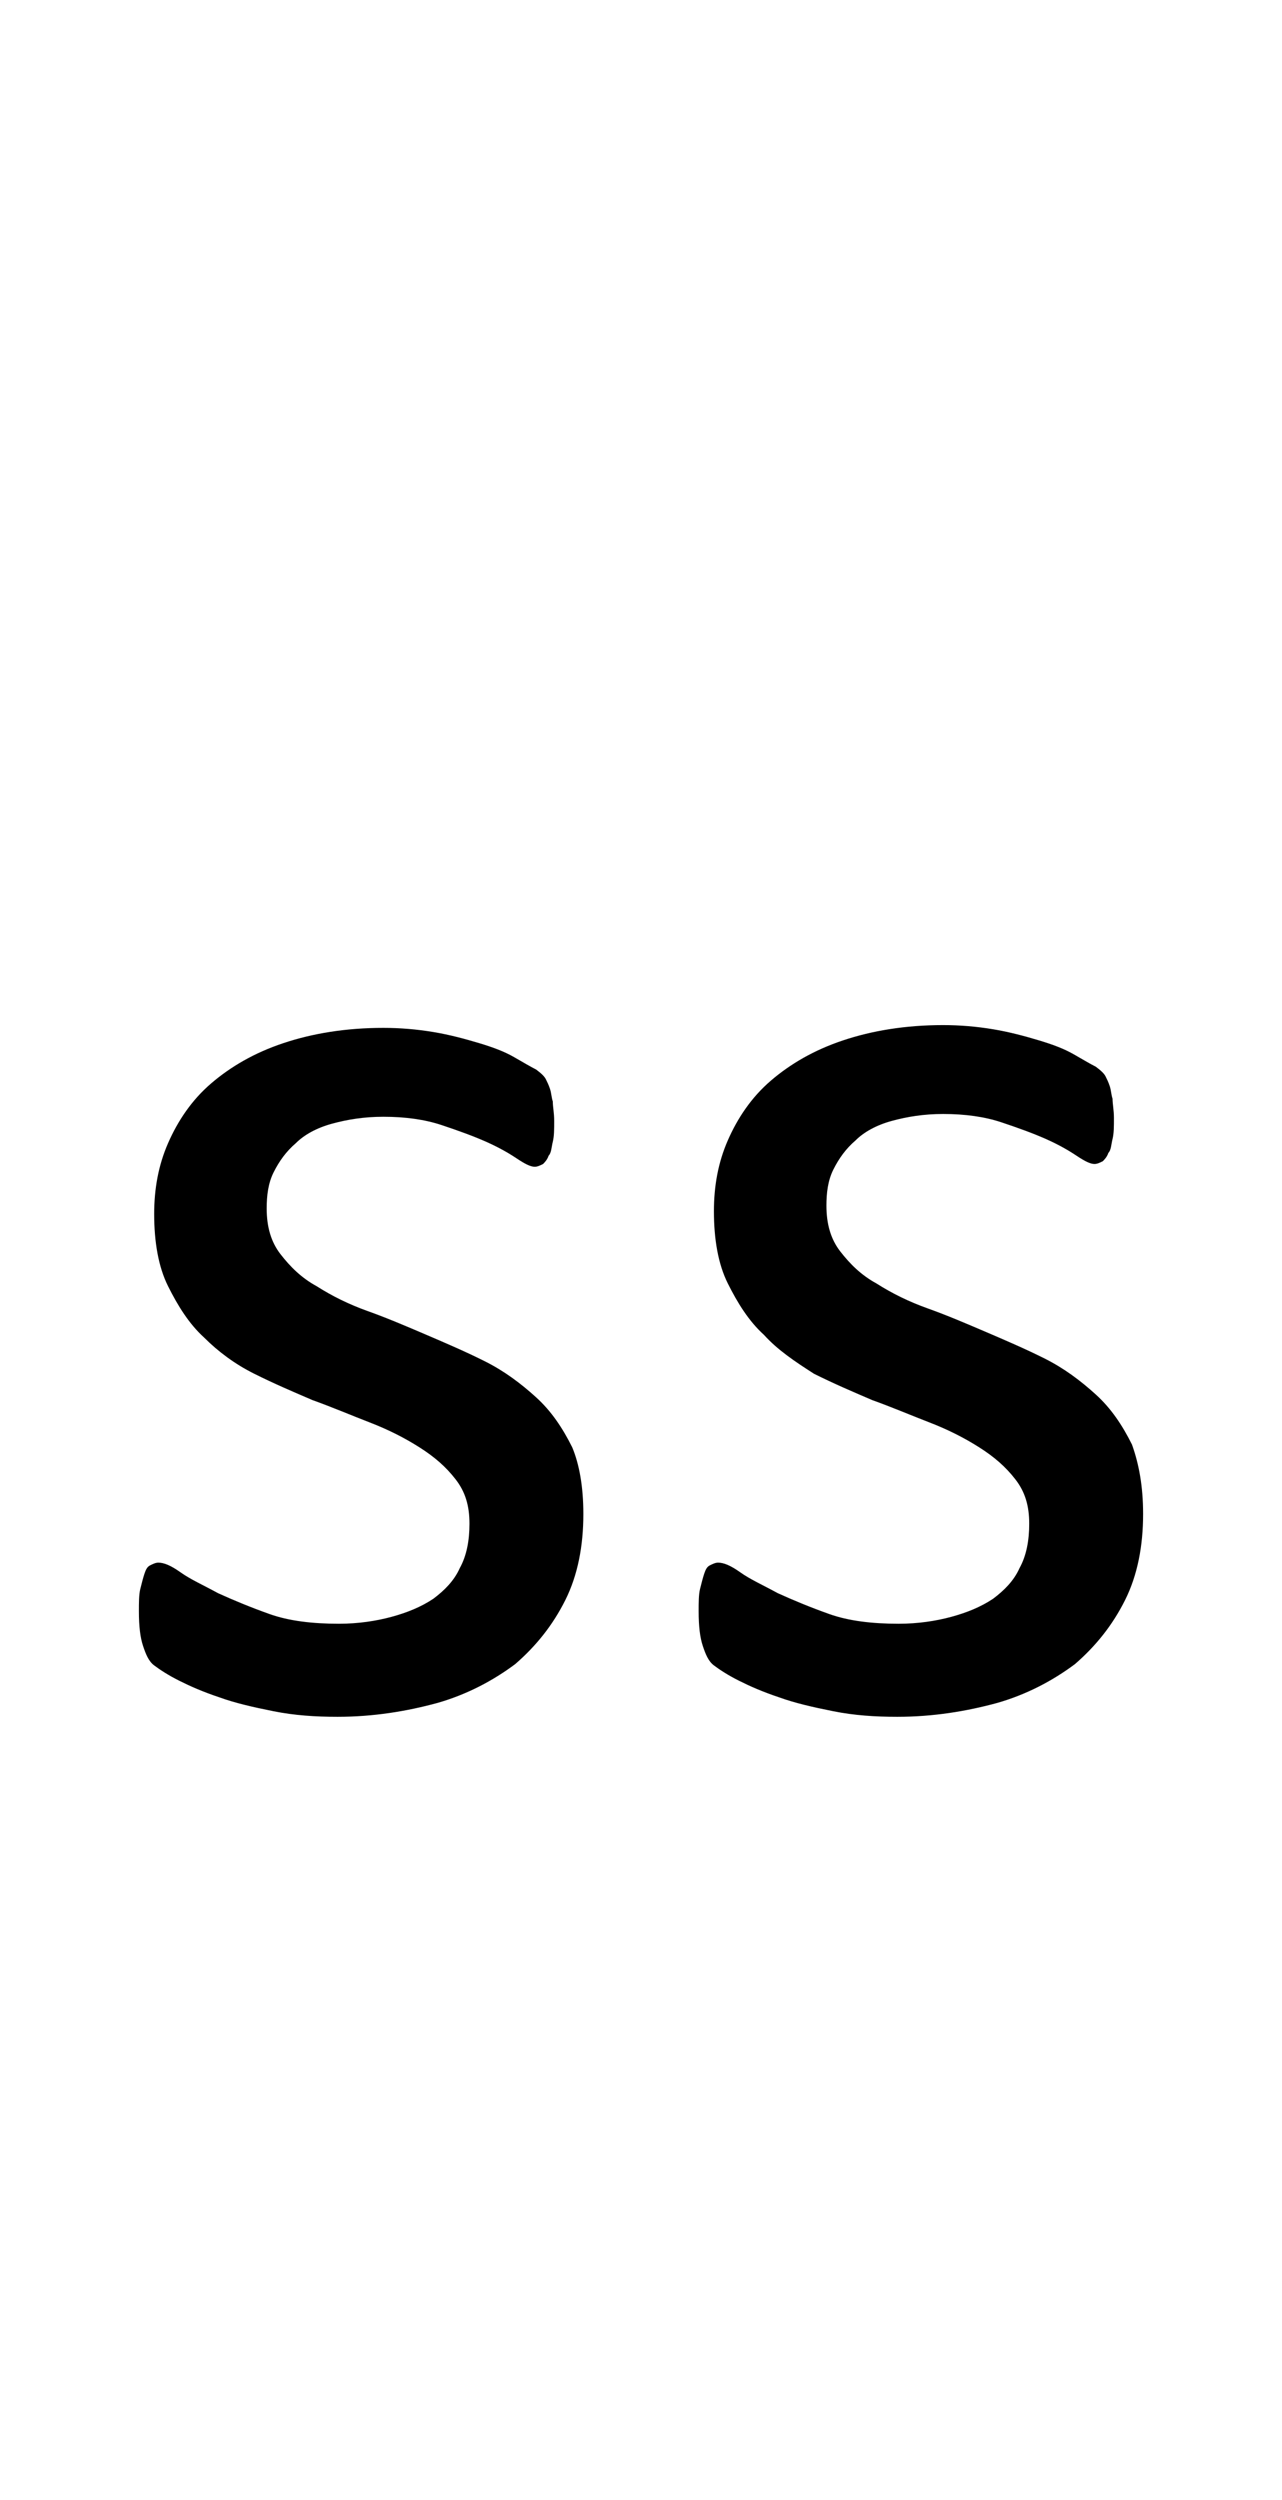 <?xml version="1.0" encoding="utf-8"?>
<!-- Generator: Adobe Illustrator 22.1.0, SVG Export Plug-In . SVG Version: 6.00 Build 0)  -->
<svg version="1.1" xmlns="http://www.w3.org/2000/svg" xmlns:xlink="http://www.w3.org/1999/xlink" x="0px" y="0px"
	 viewBox="0 0 92.3 180" style="enable-background:new 0 0 92.3 180;" xml:space="preserve">
<style type="text/css">
	.st0{display:none;}
	.st1{display:inline;fill:#FF0000;}
</style>
<g id="bg" class="st0">
	<polygon class="st1" points="90.5,0 90,0 89.9,0 88.7,0 88.2,0 88.1,0 87.7,0 87.6,0 87.4,0 86.4,0 86.2,0 85.9,0 85.7,0 85.6,0 
		85.3,0 85.2,0 85.1,0 84.1,0 83.9,0 83.8,0 83.5,0 83.4,0 83.3,0 83,0 82.9,0 82.8,0 81.7,0 81.6,0 81.5,0 81.2,0 81.1,0 81,0 
		80.7,0 80.6,0 80.4,0 80,0 79.4,0 79.2,0 79.2,0 78.9,0 78.7,0 78.6,0 78.4,0 78.2,0 78.2,0 78.1,0 77.7,0 77.5,0 77,0 76.9,0 
		76.8,0 76.6,0 76.4,0 76.3,0 76.3,0 76.1,0 76,0 75.8,0 75.8,0 75.7,0 75.3,0 75.2,0 75.1,0 74.9,0 74.8,0 74.6,0 74.5,0 74.3,0 
		74.2,0 74,0 74,0 73.9,0 73.8,0 73.7,0 73.6,0 73.5,0 73.4,0 73.3,0 73.1,0 73,0 72.9,0 72.8,0 72.6,0 72.5,0 72.5,0 72.4,0 
		72.2,0 72,0 71.9,0 71.7,0 71.7,0 71.6,0 71.5,0 71.4,0 71.4,0 71.3,0 71.2,0 71.1,0 71.1,0 71,0 70.8,0 70.7,0 70.6,0 70.5,0 
		70.5,0 70.3,0 70.2,0 70.2,0 70,0 70,0 69.9,0 69.6,0 69.5,0 69.4,0 69.3,0 69.3,0 69.1,0 69.1,0 69,0 69,0 68.9,0 68.8,0 68.8,0 
		68.7,0 68.6,0 68.5,0 68.3,0 68.3,0 68.2,0 68.2,0 68.1,0 67.9,0 67.8,0 67.8,0 67.7,0 67.7,0 67.6,0 67.3,0 67.2,0 67.1,0 67,0 
		66.9,0 66.8,0 66.8,0 66.7,0 66.7,0 66.5,0 66.5,0 66.5,0 66.4,0 66.4,0 66.3,0 66.1,0 66.1,0 66,0 65.9,0 65.9,0 65.8,0 65.6,0 
		65.5,0 65.5,0 65.4,0 65.4,0 65.3,0 65,0 64.9,0 64.7,0 64.7,0 64.6,0 64.4,0 64.4,0 64.3,0 64.3,0 64.2,0 64.2,0 64.1,0 64.1,0 
		63.9,0 63.8,0 63.8,0 63.8,0 63.7,0 63.6,0 63.6,0 63.4,0 63.3,0 63.2,0 63.1,0 63,0 63,0 62.9,0 62.6,0 62.5,0 62.5,0 62.4,0 
		62.3,0 62.1,0 62,0 62,0 62,0 61.9,0 61.8,0 61.8,0 61.8,0 61.6,0 61.5,0 61.5,0 61.5,0 61.3,0 61.3,0 61.3,0 61.2,0 61.2,0 61,0 
		60.8,0 60.8,0 60.7,0 60.7,0 60.6,0 60.2,0 60.2,0 60.1,0 60.1,0 60.1,0 60,0 59.8,0 59.7,0 59.6,0 59.6,0 59.5,0 59.5,0 59.5,0 
		59.4,0 59.4,0 59.2,0 59.2,0 59.1,0 59,0 59,0 59,0 58.9,0 58.9,0 58.9,0 58.9,0 58.7,0 58.6,0 58.4,0 58.4,0 58.3,0 58.3,0 
		57.9,0 57.8,0 57.8,0 57.8,0 57.7,0 57.7,0 57.7,0 57.6,0 57.4,0 57.3,0 57.3,0 57.2,0 57.2,0 57.2,0 57.1,0 57.1,0 57.1,0 56.9,0 
		56.8,0 56.8,0 56.8,0 56.7,0 56.6,0 56.6,0 56.6,0 56.6,0 56.6,0 56.5,0 56.4,0 56.3,0 56.1,0 56.1,0 56,0 55.9,0 55.6,0 55.5,0 
		55.5,0 55.5,0 55.4,0 55.4,0 55.4,0 55.3,0 55.3,0 55.1,0 55,0 55,0 54.9,0 54.9,0 54.8,0 54.8,0 54.8,0 54.8,0 54.6,0 54.5,0 
		54.5,0 54.4,0 54.3,0 54.3,0 54.3,0 54.3,0 54.3,0 54.2,0 54.2,0 54.1,0 54,0 54,0 53.8,0 53.7,0 53.7,0 53.5,0 53.2,0 53.2,0 
		53.1,0 53.1,0 53.1,0 53,0 53,0 53,0 52.9,0 52.8,0 52.6,0 52.6,0 52.6,0 52.5,0 52.5,0 52.5,0 52.5,0 52.4,0 52.2,0 52.1,0 
		52.1,0 52,0 52,0 52,0 51.9,0 51.9,0 51.9,0 51.9,0 51.7,0 51.7,0 51.6,0 51.5,0 51.4,0 51.4,0 51.3,0 51.2,0 50.9,0 50.8,0 
		50.8,0 50.8,0 50.7,0 50.7,0 50.7,0 50.6,0 50.6,0 50.4,0 50.3,0 50.3,0 50.2,0 50.2,0 50.2,0 50.1,0 50.1,0 49.9,0 49.9,0 49.8,0 
		49.7,0 49.7,0 49.6,0 49.6,0 49.6,0 49.6,0 49.5,0 49.4,0 49.4,0 49.3,0 49.1,0 49.1,0 49.1,0 49,0 49,0 48.9,0 48.7,0 48.5,0 
		48.5,0 48.4,0 48.4,0 48.4,0 48.3,0 48.3,0 48.1,0 48.1,0 48,0 47.9,0 47.9,0 47.8,0 47.8,0 47.7,0 47.6,0 47.6,0 47.5,0 47.5,0 
		47.3,0 47.3,0 47.3,0 47.3,0 47.2,0 47.2,0 47,0 46.9,0 46.9,0 46.8,0 46.8,0 46.7,0 46.7,0 46.6,0 46.5,0 46.4,0 46.4,0 46.3,0 
		46.2,0 46.1,0 46,0 46,0 45.9,0 45.8,0 45.8,0 45.7,0 45.6,0 45.5,0 45.5,0 45.4,0 45.4,0 45.3,0 45.1,0 45.1,0 45.1,0 45,0 45,0 
		45,0 44.9,0 44.9,0 44.7,0 44.7,0 44.6,0 44.6,0 44.5,0 44.4,0 44.4,0 44.4,0 44.2,0 44.2,0 44.1,0 44,0 44,0 43.9,0 43.9,0 
		43.8,0 43.8,0 43.6,0 43.5,0 43.3,0 43.3,0 43.2,0 43.2,0 43.2,0 43.1,0 42.9,0 42.9,0 42.8,0 42.8,0 42.7,0 42.7,0 42.7,0 42.6,0 
		42.6,0 42.5,0 42.4,0 42.4,0 42.3,0 42.2,0 42.1,0 42.1,0 42.1,0 42,0 42,0 41.9,0 41.8,0 41.7,0 41.6,0 41.6,0 41.6,0 41.5,0 
		41.5,0 41.5,0 41.4,0 41.1,0 41,0 40.9,0 40.9,0 40.8,0 40.7,0 40.6,0 40.6,0 40.5,0 40.4,0 40.4,0 40.4,0 40.3,0 40.3,0 40.3,0 
		40.2,0 40.2,0 40.1,0 39.9,0 39.9,0 39.8,0 39.8,0 39.8,0 39.7,0 39.7,0 39.7,0 39.5,0 39.4,0 39.4,0 39.3,0 39.3,0 39.2,0 39.2,0 
		39.2,0 39.2,0 39.1,0 38.8,0 38.6,0 38.6,0 38.5,0 38.4,0 38.3,0 38.3,0 38.1,0 38.1,0 38,0 38,0 38,0 38,0 38,0 37.9,0 37.9,0 
		37.9,0 37.7,0 37.6,0 37.6,0 37.5,0 37.5,0 37.4,0 37.4,0 37.4,0 37.4,0 37.2,0 37.1,0 37,0 37,0 36.9,0 36.9,0 36.9,0 36.8,0 
		36.8,0 36.8,0 36.5,0 36.3,0 36.2,0 36.2,0 36,0 35.9,0 35.8,0 35.7,0 35.7,0 35.7,0 35.7,0 35.7,0 35.6,0 35.6,0 35.5,0 35.5,0 
		35.4,0 35.2,0 35.2,0 35.2,0 35.1,0 35.1,0 35.1,0 35.1,0 35,0 34.9,0 34.7,0 34.6,0 34.6,0 34.6,0 34.5,0 34.5,0 34.5,0 34.4,0 
		34,0 34,0 33.9,0 33.9,0 33.7,0 33.6,0 33.4,0 33.4,0 33.4,0 33.4,0 33.3,0 33.3,0 33.3,0 33.2,0 33.2,0 33.1,0 32.9,0 32.9,0 
		32.8,0 32.8,0 32.8,0 32.7,0 32.7,0 32.7,0 32.5,0 32.3,0 32.2,0 32.2,0 32.2,0 32.2,0 32.1,0 31.7,0 31.6,0 31.6,0 31.6,0 31.5,0 
		31.3,0 31.1,0 31.1,0 31,0 31,0 31,0 30.9,0 30.9,0 30.8,0 30.7,0 30.6,0 30.5,0 30.5,0 30.4,0 30.4,0 30.4,0 30.3,0 30.2,0 
		30.1,0 29.9,0 29.9,0 29.8,0 29.8,0 29.4,0 29.3,0 29.3,0 29.2,0 29.2,0 29,0 28.9,0 28.7,0 28.7,0 28.7,0 28.5,0 28.5,0 28.5,0 
		28.4,0 28.2,0 28.2,0 28.1,0 28.1,0 28,0 28,0 28,0 27.9,0 27.7,0 27.6,0 27.6,0 27.5,0 27.3,0 27,0 27,0 26.9,0 26.9,0 26.8,0 
		26.7,0 26.6,0 26.4,0 26.4,0 26.3,0 26.2,0 26.2,0 26.1,0 25.9,0 25.9,0 25.8,0 25.8,0 25.8,0 25.7,0 25.6,0 25.5,0 25.5,0 25.4,0 
		25.3,0 25.2,0 25.1,0 25,0 24.7,0 24.6,0 24.6,0 24.5,0 24.5,0 24.4,0 24.2,0 24.1,0 24.1,0 24,0 24,0 23.9,0 23.7,0 23.6,0 
		23.5,0 23.5,0 23.4,0 23.3,0 23.3,0 23.2,0 23.2,0 23.1,0 23,0 22.9,0 22.8,0 22.7,0 22.4,0 22.3,0 22.3,0 22.2,0 22.1,0 22,0 
		21.9,0 21.8,0 21.7,0 21.7,0 21.5,0 21.4,0 21.2,0 21.2,0 21.1,0 21,0 21,0 20.9,0 20.9,0 20.7,0 20.6,0 20.6,0 20.5,0 20.3,0 
		20.2,0 20,0 19.8,0 19.8,0 19.7,0 19.6,0 19.4,0 19.4,0 19.2,0 19,0 18.9,0 18.8,0 18.8,0 18.6,0 18.5,0 18.4,0 18.3,0 18.3,0 
		18.1,0 18,0 17.8,0 17.7,0 17.5,0 17.4,0 17.2,0 17.1,0 17,0 16.6,0 16.5,0 16.5,0 16.3,0 16.2,0 16,0 16,0 15.9,0 15.7,0 15.5,0 
		15.4,0 15.3,0 14.8,0 14.7,0 14.2,0 14.2,0 14.1,0 13.9,0 13.7,0 13.6,0 13.5,0 13.1,0 13.1,0 13,0 12.3,0 11.9,0 11.8,0 11.6,0 
		11.3,0 11.3,0 11.1,0 10.8,0 10.7,0 10.6,0 9.5,0 9.5,0 9.3,0 9,0 8.9,0 8.8,0 8.5,0 8.4,0 8.3,0 7.2,0 7.1,0 7,0 6.7,0 6.6,0 
		6.4,0 6.1,0 5.9,0 4.9,0 4.8,0 4.6,0 4.3,0 4.1,0 3.6,0 2.4,0 2.3,0 1.8,0 0,0 0,180 1.8,180 2.3,180 2.4,180 3.6,180 4.1,180 
		4.3,180 4.6,180 4.8,180 4.9,180 5.9,180 6.1,180 6.4,180 6.6,180 6.7,180 7,180 7.1,180 7.2,180 8.3,180 8.4,180 8.5,180 8.8,180 
		8.9,180 9,180 9.3,180 9.5,180 9.5,180 10.6,180 10.7,180 10.8,180 11.1,180 11.3,180 11.3,180 11.6,180 11.8,180 11.9,180 
		12.3,180 13,180 13.1,180 13.1,180 13.5,180 13.6,180 13.7,180 13.9,180 14.1,180 14.2,180 14.2,180 14.7,180 14.8,180 15.3,180 
		15.4,180 15.5,180 15.7,180 15.9,180 16,180 16,180 16.2,180 16.3,180 16.5,180 16.5,180 16.6,180 17,180 17.1,180 17.2,180 
		17.4,180 17.5,180 17.7,180 17.8,180 18,180 18.1,180 18.3,180 18.3,180 18.4,180 18.5,180 18.6,180 18.8,180 18.8,180 18.9,180 
		19,180 19.2,180 19.4,180 19.4,180 19.6,180 19.7,180 19.8,180 19.8,180 20,180 20.2,180 20.3,180 20.5,180 20.6,180 20.6,180 
		20.7,180 20.9,180 20.9,180 21,180 21,180 21.1,180 21.2,180 21.2,180 21.4,180 21.5,180 21.7,180 21.7,180 21.8,180 21.9,180 
		22,180 22.1,180 22.2,180 22.3,180 22.3,180 22.4,180 22.7,180 22.8,180 22.9,180 23,180 23.1,180 23.2,180 23.2,180 23.3,180 
		23.3,180 23.4,180 23.5,180 23.5,180 23.6,180 23.7,180 23.9,180 24,180 24,180 24.1,180 24.1,180 24.2,180 24.4,180 24.5,180 
		24.5,180 24.6,180 24.6,180 24.7,180 25,180 25.1,180 25.2,180 25.3,180 25.4,180 25.5,180 25.5,180 25.6,180 25.7,180 25.8,180 
		25.8,180 25.8,180 25.9,180 25.9,180 26.1,180 26.2,180 26.2,180 26.3,180 26.4,180 26.4,180 26.6,180 26.7,180 26.8,180 26.9,180 
		26.9,180 27,180 27,180 27.3,180 27.5,180 27.6,180 27.6,180 27.7,180 27.9,180 28,180 28,180 28,180 28.1,180 28.1,180 28.2,180 
		28.2,180 28.4,180 28.5,180 28.5,180 28.5,180 28.7,180 28.7,180 28.7,180 28.9,180 29,180 29.2,180 29.2,180 29.3,180 29.3,180 
		29.4,180 29.8,180 29.8,180 29.9,180 29.9,180 30.1,180 30.2,180 30.3,180 30.4,180 30.4,180 30.4,180 30.5,180 30.5,180 30.6,180 
		30.7,180 30.8,180 30.9,180 30.9,180 31,180 31,180 31,180 31.1,180 31.1,180 31.3,180 31.5,180 31.6,180 31.6,180 31.6,180 
		31.7,180 32.1,180 32.2,180 32.2,180 32.2,180 32.2,180 32.3,180 32.5,180 32.7,180 32.7,180 32.7,180 32.8,180 32.8,180 32.8,180 
		32.9,180 32.9,180 33.1,180 33.2,180 33.2,180 33.3,180 33.3,180 33.3,180 33.4,180 33.4,180 33.4,180 33.4,180 33.6,180 33.7,180 
		33.9,180 33.9,180 34,180 34,180 34.4,180 34.5,180 34.5,180 34.5,180 34.6,180 34.6,180 34.6,180 34.7,180 34.9,180 35,180 
		35.1,180 35.1,180 35.1,180 35.1,180 35.2,180 35.2,180 35.2,180 35.4,180 35.5,180 35.5,180 35.6,180 35.6,180 35.7,180 35.7,180 
		35.7,180 35.7,180 35.7,180 35.8,180 35.9,180 36,180 36.2,180 36.2,180 36.3,180 36.5,180 36.8,180 36.8,180 36.8,180 36.9,180 
		36.9,180 36.9,180 37,180 37,180 37.1,180 37.2,180 37.4,180 37.4,180 37.4,180 37.4,180 37.5,180 37.5,180 37.6,180 37.6,180 
		37.7,180 37.9,180 37.9,180 37.9,180 38,180 38,180 38,180 38,180 38,180 38.1,180 38.1,180 38.3,180 38.3,180 38.4,180 38.5,180 
		38.6,180 38.6,180 38.8,180 39.1,180 39.2,180 39.2,180 39.2,180 39.2,180 39.3,180 39.3,180 39.4,180 39.4,180 39.5,180 39.7,180 
		39.7,180 39.7,180 39.8,180 39.8,180 39.8,180 39.9,180 39.9,180 40.1,180 40.2,180 40.2,180 40.3,180 40.3,180 40.3,180 40.4,180 
		40.4,180 40.4,180 40.5,180 40.6,180 40.6,180 40.7,180 40.8,180 40.9,180 40.9,180 41,180 41.1,180 41.4,180 41.5,180 41.5,180 
		41.5,180 41.6,180 41.6,180 41.6,180 41.7,180 41.8,180 41.9,180 42,180 42,180 42.1,180 42.1,180 42.1,180 42.2,180 42.3,180 
		42.4,180 42.4,180 42.5,180 42.6,180 42.6,180 42.7,180 42.7,180 42.7,180 42.8,180 42.8,180 42.9,180 42.9,180 43.1,180 43.2,180 
		43.2,180 43.2,180 43.3,180 43.3,180 43.5,180 43.6,180 43.8,180 43.8,180 43.9,180 43.9,180 44,180 44,180 44.1,180 44.2,180 
		44.2,180 44.4,180 44.4,180 44.4,180 44.5,180 44.6,180 44.6,180 44.7,180 44.7,180 44.9,180 44.9,180 45,180 45,180 45,180 
		45.1,180 45.1,180 45.1,180 45.3,180 45.4,180 45.4,180 45.5,180 45.5,180 45.6,180 45.7,180 45.8,180 45.8,180 45.9,180 46,180 
		46,180 46.1,180 46.2,180 46.3,180 46.4,180 46.4,180 46.5,180 46.6,180 46.7,180 46.7,180 46.8,180 46.8,180 46.9,180 46.9,180 
		47,180 47.2,180 47.2,180 47.3,180 47.3,180 47.3,180 47.3,180 47.5,180 47.5,180 47.6,180 47.6,180 47.7,180 47.8,180 47.8,180 
		47.9,180 47.9,180 48,180 48.1,180 48.1,180 48.3,180 48.3,180 48.4,180 48.4,180 48.4,180 48.5,180 48.5,180 48.7,180 48.9,180 
		49,180 49,180 49.1,180 49.1,180 49.1,180 49.3,180 49.4,180 49.4,180 49.5,180 49.6,180 49.6,180 49.6,180 49.6,180 49.7,180 
		49.7,180 49.8,180 49.9,180 49.9,180 50.1,180 50.1,180 50.2,180 50.2,180 50.2,180 50.3,180 50.3,180 50.4,180 50.6,180 50.6,180 
		50.7,180 50.7,180 50.7,180 50.8,180 50.8,180 50.8,180 50.9,180 51.2,180 51.3,180 51.4,180 51.4,180 51.5,180 51.6,180 51.7,180 
		51.7,180 51.9,180 51.9,180 51.9,180 51.9,180 52,180 52,180 52,180 52.1,180 52.1,180 52.2,180 52.4,180 52.5,180 52.5,180 
		52.5,180 52.5,180 52.6,180 52.6,180 52.6,180 52.8,180 52.9,180 53,180 53,180 53,180 53.1,180 53.1,180 53.1,180 53.2,180 
		53.2,180 53.5,180 53.7,180 53.7,180 53.8,180 54,180 54,180 54.1,180 54.2,180 54.2,180 54.3,180 54.3,180 54.3,180 54.3,180 
		54.3,180 54.4,180 54.5,180 54.5,180 54.6,180 54.8,180 54.8,180 54.8,180 54.8,180 54.9,180 54.9,180 55,180 55,180 55.1,180 
		55.3,180 55.3,180 55.4,180 55.4,180 55.4,180 55.5,180 55.5,180 55.5,180 55.6,180 55.9,180 56,180 56.1,180 56.1,180 56.3,180 
		56.4,180 56.5,180 56.6,180 56.6,180 56.6,180 56.6,180 56.6,180 56.7,180 56.8,180 56.8,180 56.8,180 56.9,180 57.1,180 57.1,180 
		57.1,180 57.2,180 57.2,180 57.2,180 57.3,180 57.3,180 57.4,180 57.6,180 57.7,180 57.7,180 57.7,180 57.8,180 57.8,180 57.8,180 
		57.9,180 58.3,180 58.3,180 58.4,180 58.4,180 58.6,180 58.7,180 58.9,180 58.9,180 58.9,180 58.9,180 59,180 59,180 59,180 
		59.1,180 59.2,180 59.2,180 59.4,180 59.4,180 59.5,180 59.5,180 59.5,180 59.6,180 59.6,180 59.7,180 59.8,180 60,180 60.1,180 
		60.1,180 60.1,180 60.2,180 60.2,180 60.6,180 60.7,180 60.7,180 60.8,180 60.8,180 61,180 61.2,180 61.2,180 61.3,180 61.3,180 
		61.3,180 61.5,180 61.5,180 61.5,180 61.6,180 61.8,180 61.8,180 61.8,180 61.9,180 62,180 62,180 62,180 62.1,180 62.3,180 
		62.4,180 62.5,180 62.5,180 62.6,180 62.9,180 63,180 63,180 63.1,180 63.2,180 63.3,180 63.4,180 63.6,180 63.6,180 63.7,180 
		63.8,180 63.8,180 63.8,180 63.9,180 64.1,180 64.1,180 64.2,180 64.2,180 64.3,180 64.3,180 64.4,180 64.4,180 64.6,180 64.7,180 
		64.7,180 64.9,180 65,180 65.3,180 65.4,180 65.4,180 65.5,180 65.5,180 65.6,180 65.8,180 65.9,180 65.9,180 66,180 66.1,180 
		66.1,180 66.3,180 66.4,180 66.4,180 66.5,180 66.5,180 66.5,180 66.7,180 66.7,180 66.8,180 66.8,180 66.9,180 67,180 67.1,180 
		67.2,180 67.3,180 67.6,180 67.7,180 67.7,180 67.8,180 67.8,180 67.9,180 68.1,180 68.2,180 68.2,180 68.3,180 68.3,180 68.5,180 
		68.6,180 68.7,180 68.8,180 68.8,180 68.9,180 69,180 69,180 69.1,180 69.1,180 69.3,180 69.3,180 69.4,180 69.5,180 69.6,180 
		69.9,180 70,180 70,180 70.2,180 70.2,180 70.3,180 70.5,180 70.5,180 70.6,180 70.7,180 70.8,180 71,180 71.1,180 71.1,180 
		71.2,180 71.3,180 71.4,180 71.4,180 71.5,180 71.6,180 71.7,180 71.7,180 71.9,180 72,180 72.2,180 72.4,180 72.5,180 72.5,180 
		72.6,180 72.8,180 72.9,180 73,180 73.1,180 73.3,180 73.4,180 73.5,180 73.6,180 73.7,180 73.8,180 73.9,180 74,180 74,180 
		74.2,180 74.3,180 74.5,180 74.6,180 74.8,180 74.9,180 75.1,180 75.2,180 75.3,180 75.7,180 75.8,180 75.8,180 76,180 76.1,180 
		76.3,180 76.3,180 76.4,180 76.6,180 76.8,180 76.9,180 77,180 77.5,180 77.7,180 78.1,180 78.2,180 78.2,180 78.4,180 78.6,180 
		78.7,180 78.9,180 79.2,180 79.2,180 79.4,180 80,180 80.4,180 80.6,180 80.7,180 81,180 81.1,180 81.2,180 81.5,180 81.6,180 
		81.7,180 82.8,180 82.9,180 83,180 83.3,180 83.4,180 83.5,180 83.8,180 83.9,180 84.1,180 85.1,180 85.2,180 85.3,180 85.6,180 
		85.7,180 85.9,180 86.2,180 86.4,180 87.4,180 87.6,180 87.7,180 88.1,180 88.2,180 88.7,180 89.9,180 90,180 90.5,180 92.3,180 
		92.3,0 	"/>
</g>
<g id="figure">
	<g>
		<path d="M42,109c0,2.3-0.4,4.4-1.3,6.2c-0.9,1.8-2.1,3.3-3.6,4.6c-1.6,1.2-3.5,2.2-5.6,2.8c-2.2,0.6-4.6,1-7.2,1
			c-1.6,0-3.1-0.1-4.6-0.4c-1.5-0.3-2.8-0.6-3.9-1c-1.2-0.4-2.1-0.8-2.9-1.2s-1.4-0.8-1.8-1.1c-0.4-0.3-0.6-0.8-0.8-1.4
			c-0.2-0.6-0.3-1.4-0.3-2.5c0-0.6,0-1.2,0.1-1.6s0.2-0.8,0.3-1.1c0.1-0.3,0.2-0.5,0.4-0.6c0.2-0.1,0.4-0.2,0.6-0.2
			c0.4,0,0.9,0.2,1.6,0.7c0.7,0.5,1.6,0.9,2.7,1.5c1.1,0.5,2.3,1,3.7,1.5c1.4,0.5,3.1,0.7,5,0.7c1.4,0,2.7-0.2,3.8-0.5
			c1.1-0.3,2.1-0.7,3-1.3c0.8-0.6,1.5-1.3,1.9-2.2c0.5-0.9,0.7-2,0.7-3.2c0-1.3-0.3-2.3-1-3.2c-0.7-0.9-1.5-1.6-2.6-2.3
			c-1.1-0.7-2.3-1.3-3.6-1.8c-1.3-0.5-2.7-1.1-4.1-1.6c-1.4-0.6-2.8-1.2-4.2-1.9c-1.4-0.7-2.6-1.6-3.6-2.6c-1.1-1-1.9-2.3-2.6-3.7
			c-0.7-1.4-1-3.2-1-5.2c0-1.8,0.3-3.5,1-5.1c0.7-1.6,1.7-3.1,3.1-4.3c1.4-1.2,3.1-2.2,5.2-2.9c2.1-0.7,4.5-1.1,7.2-1.1
			c1.2,0,2.4,0.1,3.6,0.3s2.3,0.5,3.3,0.8c1,0.3,1.8,0.6,2.5,1c0.7,0.4,1.2,0.7,1.6,0.9c0.4,0.3,0.6,0.5,0.7,0.7
			c0.1,0.2,0.2,0.4,0.3,0.7c0.1,0.3,0.1,0.6,0.2,0.9c0,0.4,0.1,0.8,0.1,1.4c0,0.6,0,1.1-0.1,1.5c-0.1,0.4-0.1,0.8-0.3,1
			c-0.1,0.3-0.3,0.5-0.4,0.6c-0.2,0.1-0.4,0.2-0.6,0.2c-0.3,0-0.7-0.2-1.3-0.6c-0.6-0.4-1.3-0.8-2.2-1.2c-0.9-0.4-2-0.8-3.2-1.2
			c-1.2-0.4-2.6-0.6-4.2-0.6c-1.4,0-2.6,0.2-3.7,0.5c-1.1,0.3-2,0.8-2.6,1.4c-0.7,0.6-1.2,1.3-1.6,2.1c-0.4,0.8-0.5,1.7-0.5,2.6
			c0,1.3,0.3,2.4,1,3.3c0.7,0.9,1.5,1.7,2.6,2.3c1.1,0.7,2.3,1.3,3.7,1.8c1.4,0.5,2.8,1.1,4.2,1.7c1.4,0.6,2.8,1.2,4.2,1.9
			s2.6,1.6,3.7,2.6s1.9,2.2,2.6,3.6C41.7,105.4,42,107,42,109z"/>
		<path d="M82.3,109c0,2.3-0.4,4.4-1.3,6.2c-0.9,1.8-2.1,3.3-3.6,4.6c-1.6,1.2-3.5,2.2-5.6,2.8c-2.2,0.6-4.6,1-7.2,1
			c-1.6,0-3.1-0.1-4.6-0.4c-1.5-0.3-2.8-0.6-3.9-1c-1.2-0.4-2.1-0.8-2.9-1.2s-1.4-0.8-1.8-1.1c-0.4-0.3-0.6-0.8-0.8-1.4
			c-0.2-0.6-0.3-1.4-0.3-2.5c0-0.6,0-1.2,0.1-1.6s0.2-0.8,0.3-1.1c0.1-0.3,0.2-0.5,0.4-0.6c0.2-0.1,0.4-0.2,0.6-0.2
			c0.4,0,0.9,0.2,1.6,0.7c0.7,0.5,1.6,0.9,2.7,1.5c1.1,0.5,2.3,1,3.7,1.5c1.4,0.5,3.1,0.7,5,0.7c1.4,0,2.7-0.2,3.8-0.5
			c1.1-0.3,2.1-0.7,3-1.3c0.8-0.6,1.5-1.3,1.9-2.2c0.5-0.9,0.7-2,0.7-3.2c0-1.3-0.3-2.3-1-3.2c-0.7-0.9-1.5-1.6-2.6-2.3
			c-1.1-0.7-2.3-1.3-3.6-1.8c-1.3-0.5-2.7-1.1-4.1-1.6c-1.4-0.6-2.8-1.2-4.2-1.9C57.2,98,56,97.2,55,96.1c-1.1-1-1.9-2.3-2.6-3.7
			c-0.7-1.4-1-3.2-1-5.2c0-1.8,0.3-3.5,1-5.1c0.7-1.6,1.7-3.1,3.1-4.3c1.4-1.2,3.1-2.2,5.2-2.9c2.1-0.7,4.5-1.1,7.2-1.1
			c1.2,0,2.4,0.1,3.6,0.3s2.3,0.5,3.3,0.8c1,0.3,1.8,0.6,2.5,1c0.7,0.4,1.2,0.7,1.6,0.9c0.4,0.3,0.6,0.5,0.7,0.7
			c0.1,0.2,0.2,0.4,0.3,0.7c0.1,0.3,0.1,0.6,0.2,0.9c0,0.4,0.1,0.8,0.1,1.4c0,0.6,0,1.1-0.1,1.5c-0.1,0.4-0.1,0.8-0.3,1
			c-0.1,0.3-0.3,0.5-0.4,0.6c-0.2,0.1-0.4,0.2-0.6,0.2c-0.3,0-0.7-0.2-1.3-0.6c-0.6-0.4-1.3-0.8-2.2-1.2c-0.9-0.4-2-0.8-3.2-1.2
			c-1.2-0.4-2.6-0.6-4.2-0.6c-1.4,0-2.6,0.2-3.7,0.5c-1.1,0.3-2,0.8-2.6,1.4c-0.7,0.6-1.2,1.3-1.6,2.1c-0.4,0.8-0.5,1.7-0.5,2.6
			c0,1.3,0.3,2.4,1,3.3c0.7,0.9,1.5,1.7,2.6,2.3c1.1,0.7,2.3,1.3,3.7,1.8c1.4,0.5,2.8,1.1,4.2,1.7c1.4,0.6,2.8,1.2,4.2,1.9
			s2.6,1.6,3.7,2.6s1.9,2.2,2.6,3.6C82,105.4,82.3,107,82.3,109z"/>
	</g>
</g>
</svg>
